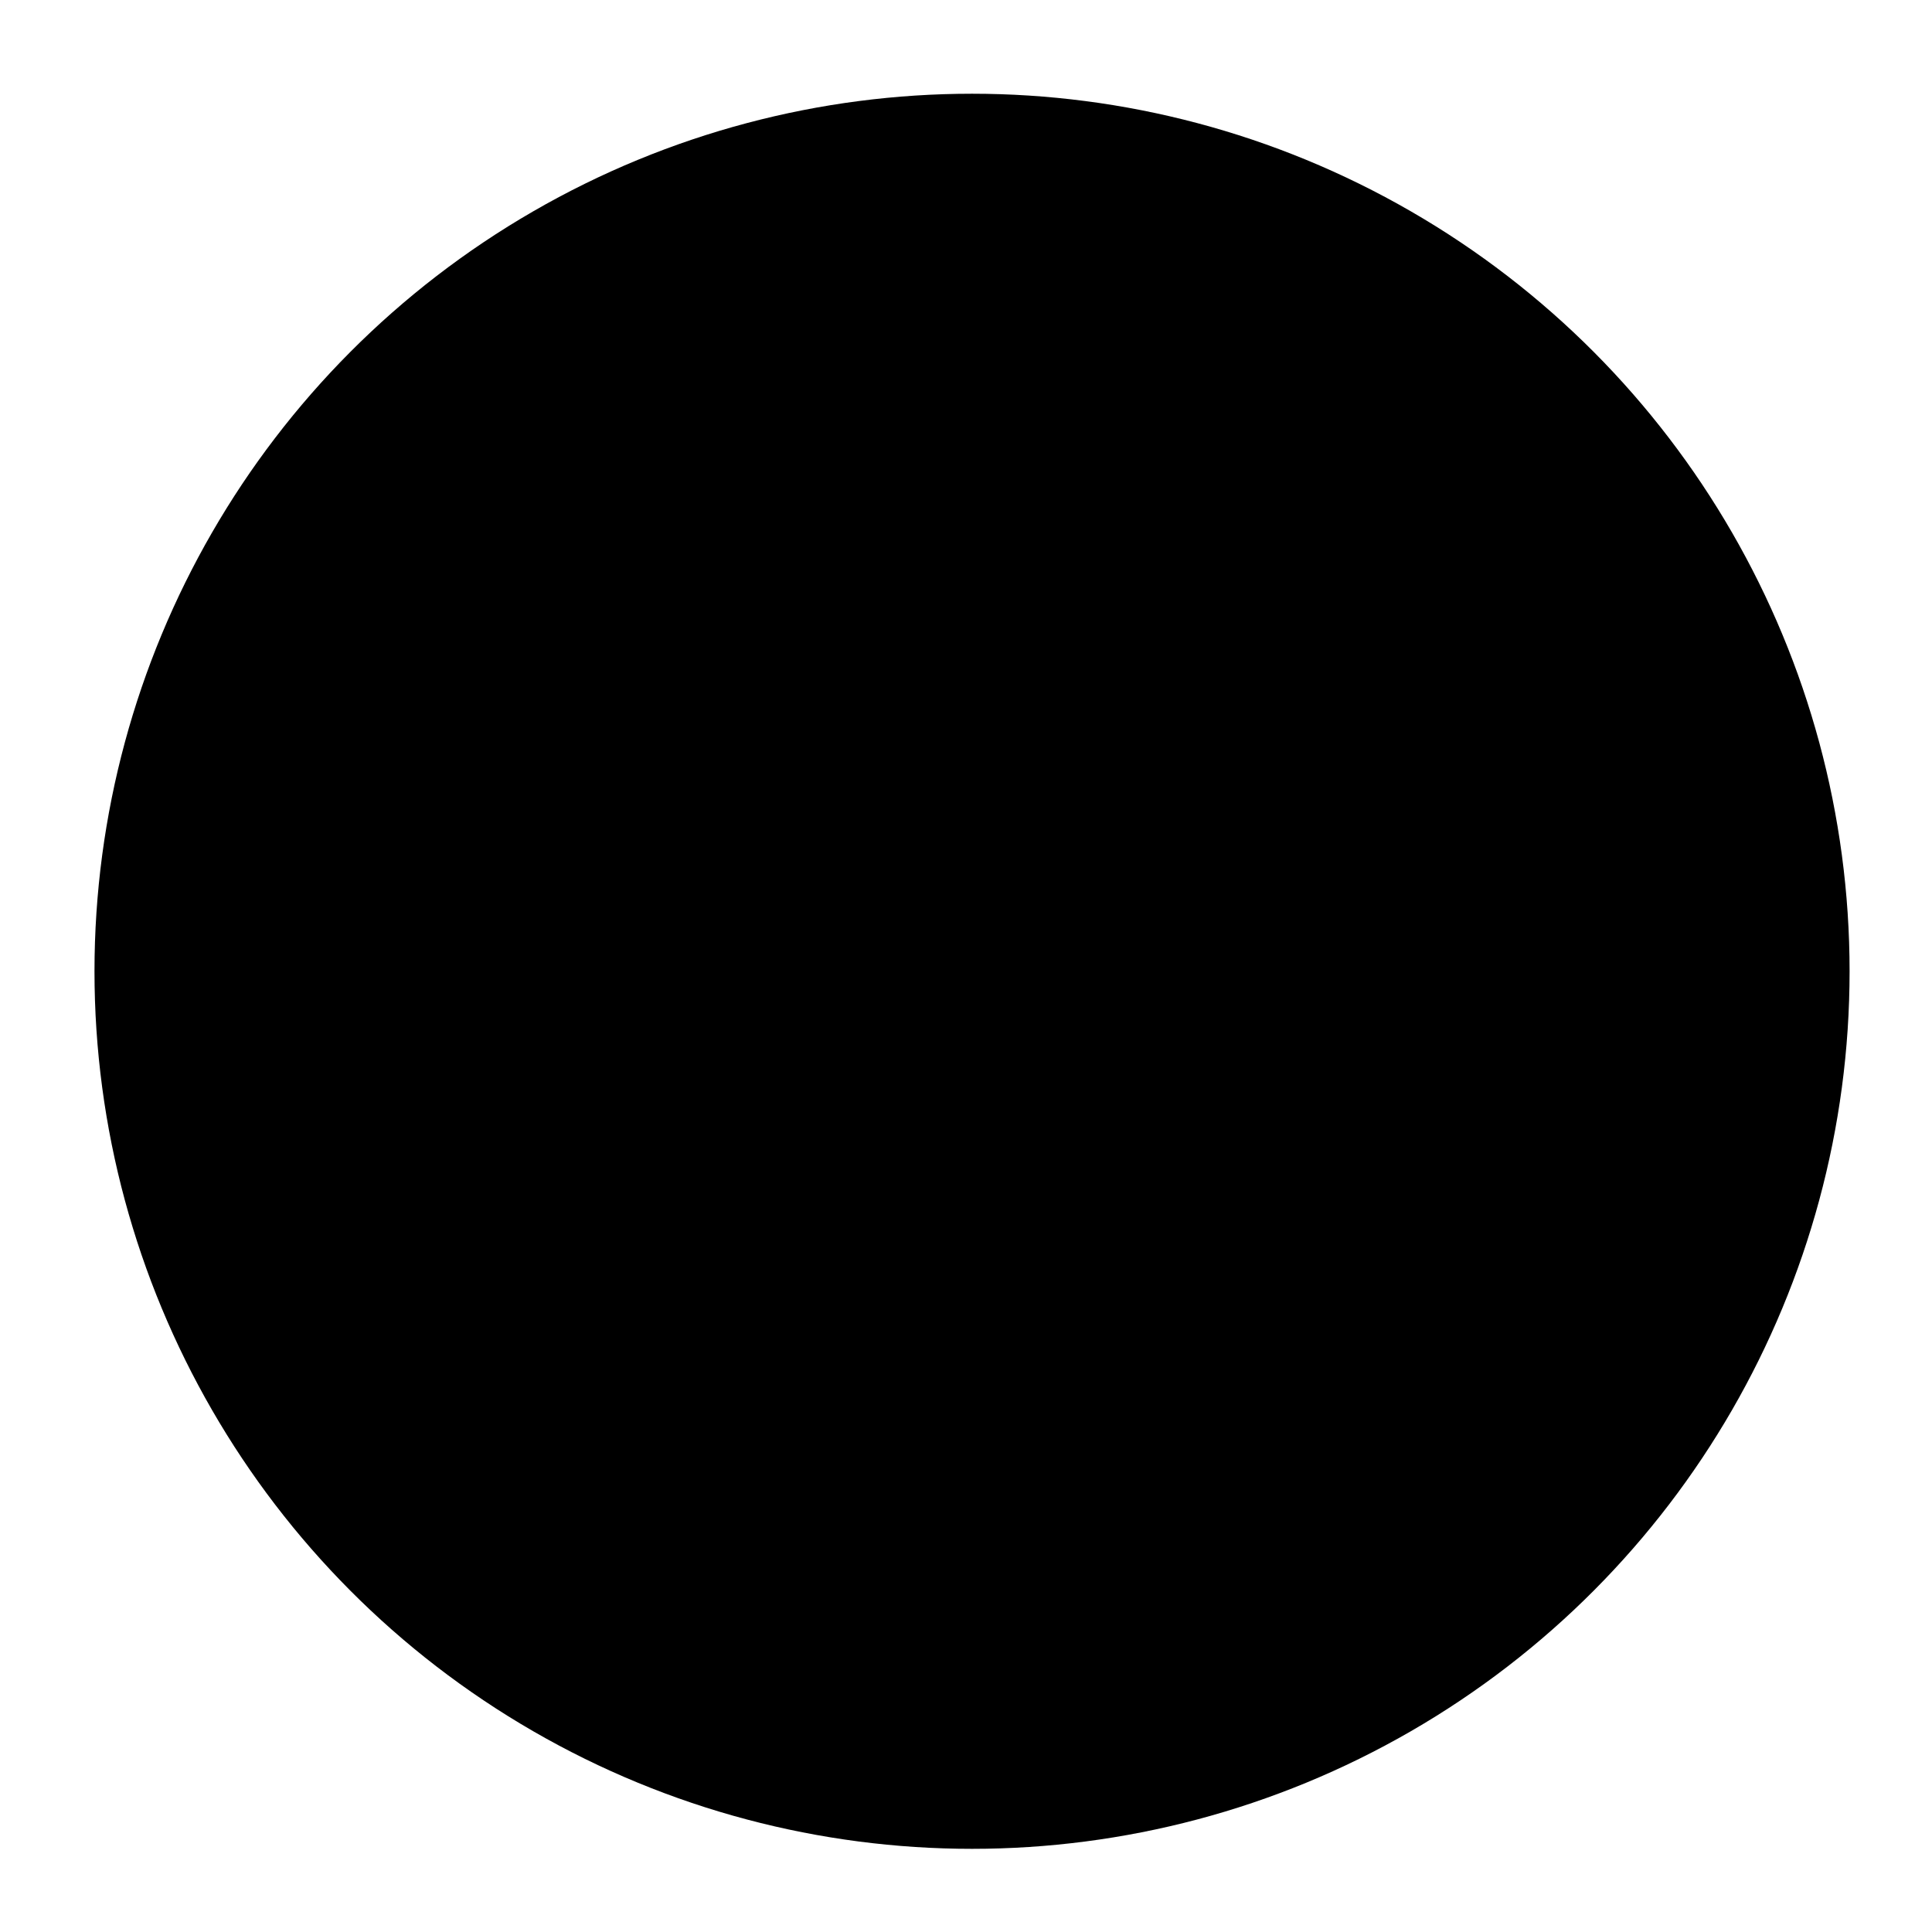 <svg xmlns:svg="http://www.w3.org/2000/svg"
    height="64"
    width="64"
    xmlns="http://www.w3.org/2000/svg">

    <g>
        <title>Layer 1</title>
        <circle
            cx="32.2"
            cy="32.175"
            fill="#000000"
            id="svg_1"
            r="29.07"
            stroke="none"
            stroke-dasharray="null"
            stroke-linecap="null"
            stroke-linejoin="null" />
    </g>
</svg>

    <!--
    <svg xmlns:svg="http://www.w3.org/2000/svg"
        height="64"
        width="64"
        xmlns="http://www.w3.org/2000/svg">

          <g>
                <title>Layer 1</title>
                <circle
                    cx="32.20023"
                    cy="32.17514"
                    fill="none"
                    id="svg_1"
                    r="29.06979"
                    stroke="#000000"
                    stroke-width="0.5"
                    stroke-dasharray="null"
                    stroke-linecap="null"
                    stroke-linejoin="null" />
          </g>
    </svg>-->
